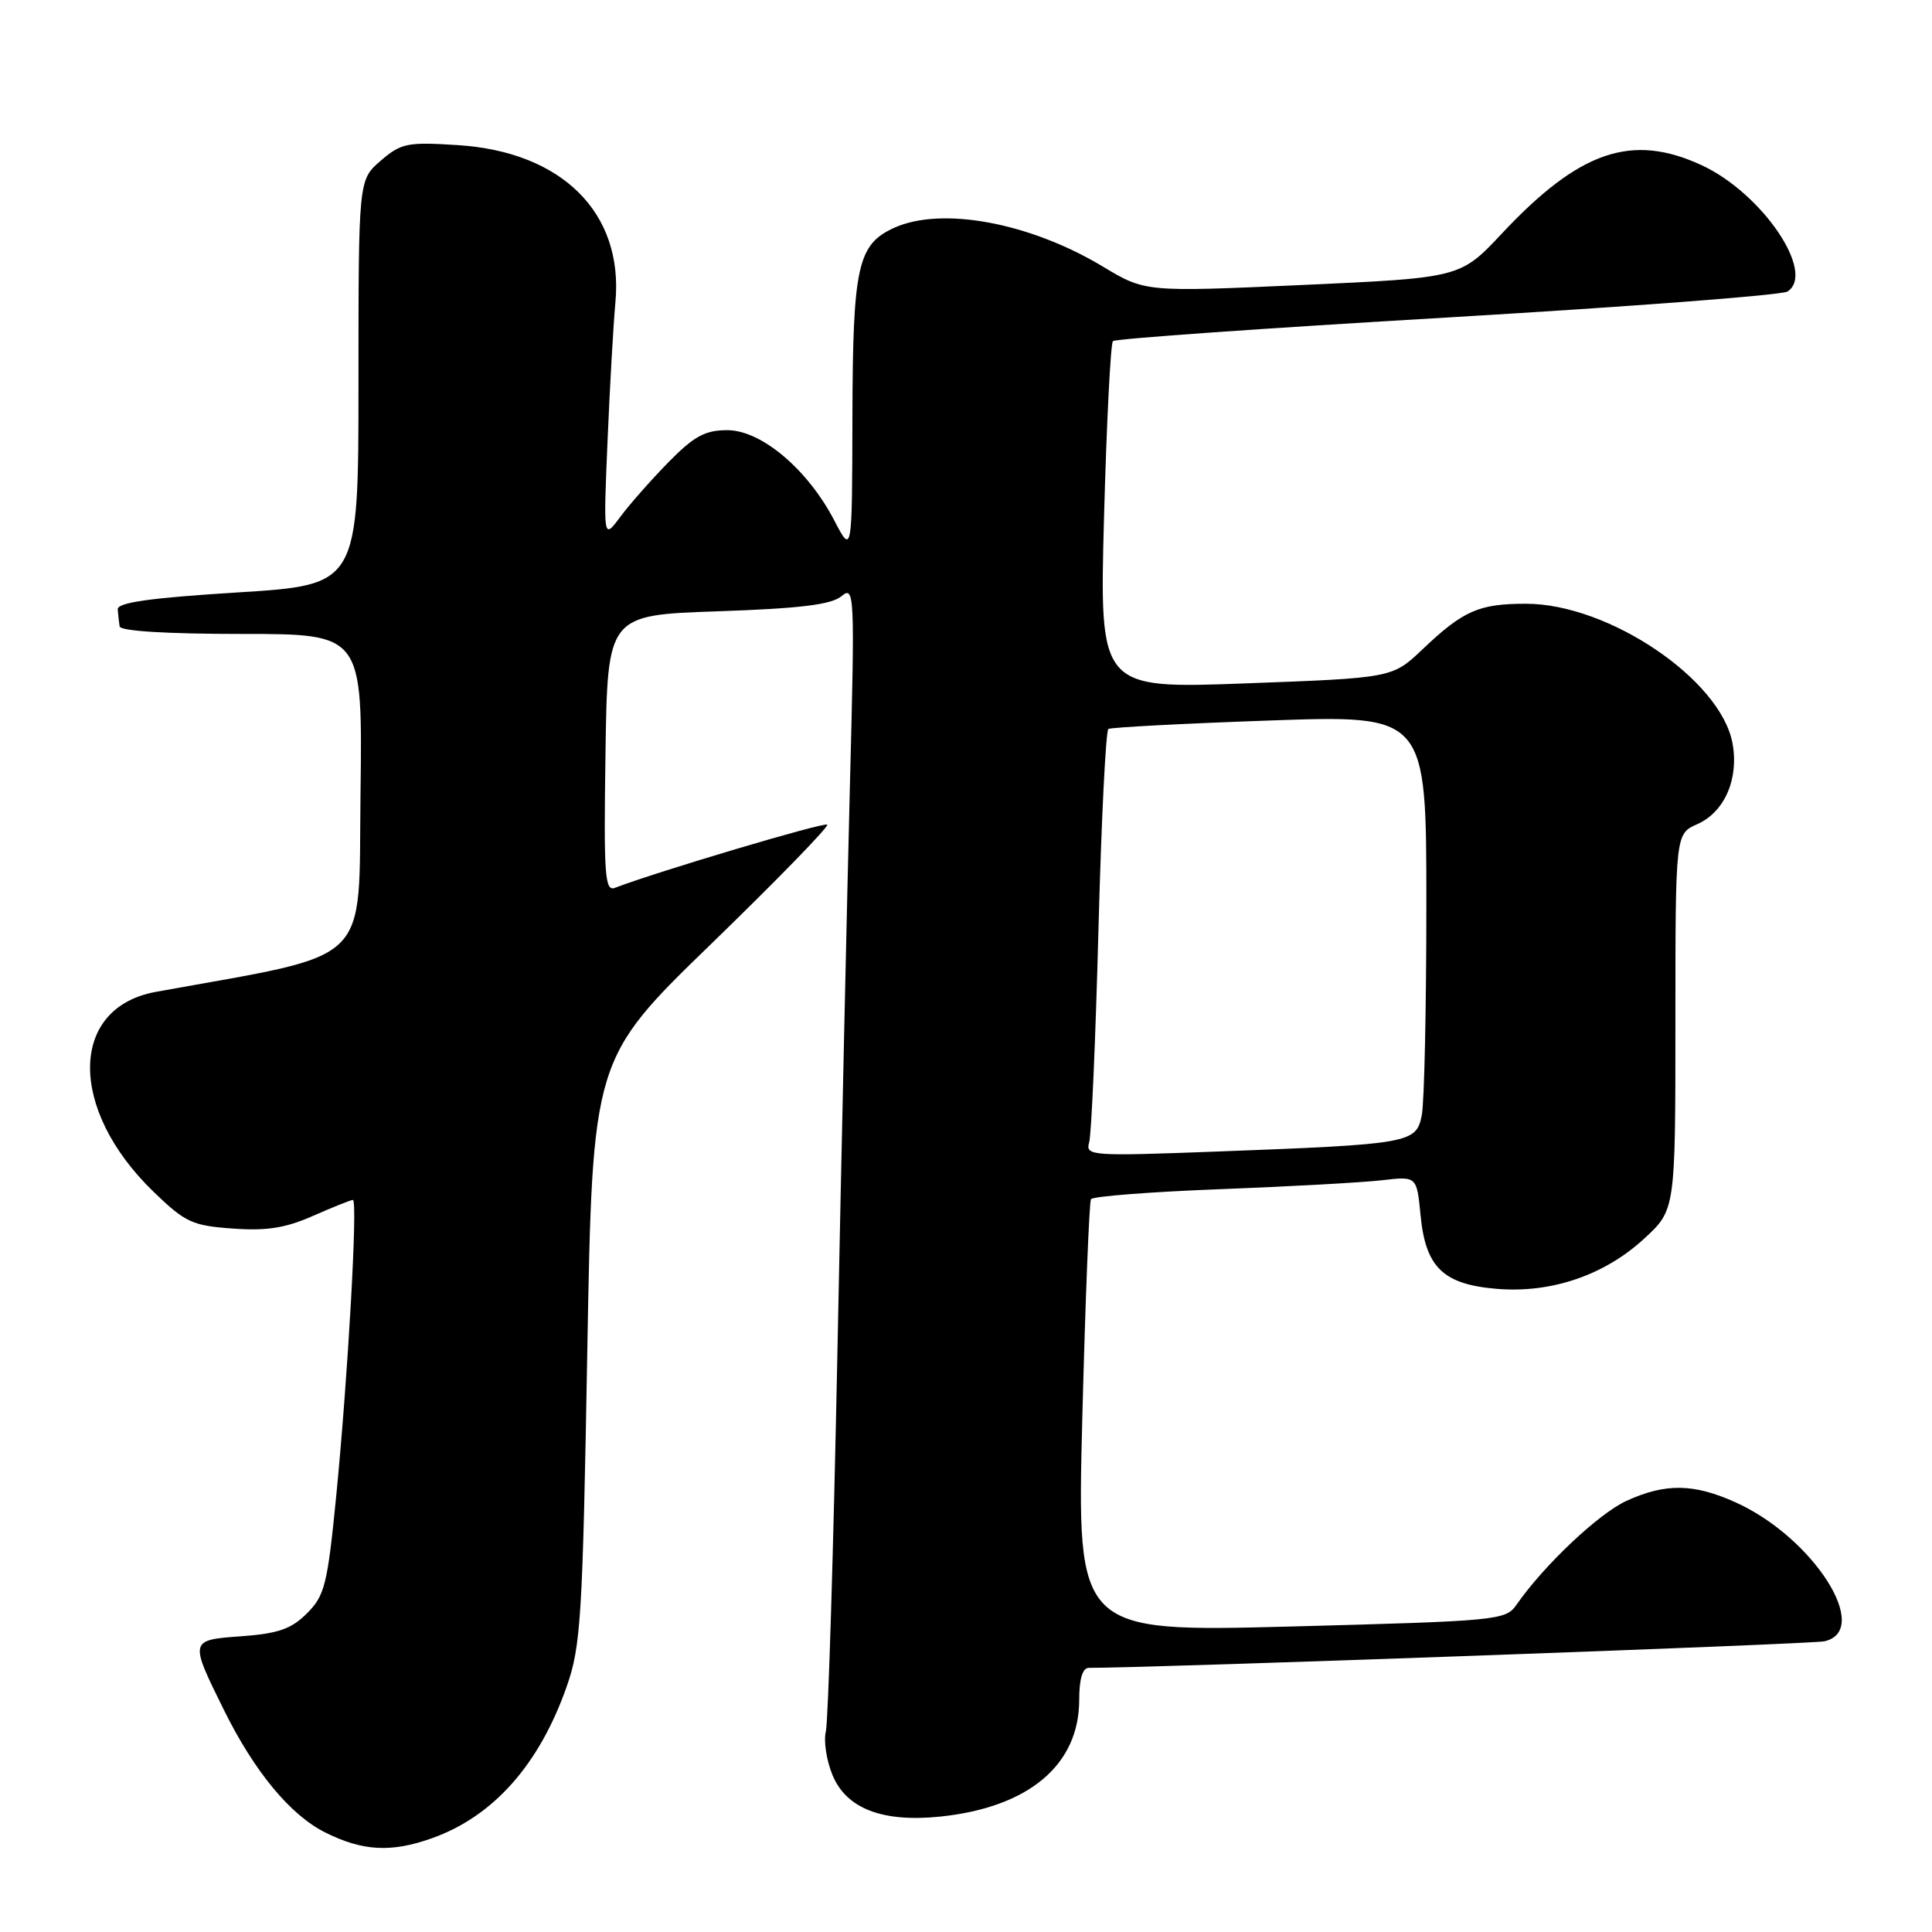 <?xml version="1.0" encoding="UTF-8" standalone="no"?>
<!DOCTYPE svg PUBLIC "-//W3C//DTD SVG 1.1//EN" "http://www.w3.org/Graphics/SVG/1.1/DTD/svg11.dtd" >
<svg xmlns="http://www.w3.org/2000/svg" xmlns:xlink="http://www.w3.org/1999/xlink" version="1.1" viewBox="0 0 256 256">
 <g >
 <path fill="currentColor"
d=" M 57.25 243.57 C 65.37 240.68 71.46 233.82 75.08 223.50 C 76.97 218.15 77.20 214.41 77.82 178.98 C 78.51 140.31 78.51 140.31 94.29 125.02 C 102.96 116.61 109.86 109.52 109.61 109.27 C 109.23 108.90 87.09 115.49 81.49 117.64 C 80.14 118.16 79.99 116.04 80.23 99.87 C 80.50 81.50 80.50 81.50 95.10 81.00 C 106.03 80.63 110.15 80.12 111.50 79.00 C 113.23 77.56 113.28 78.55 112.62 104.00 C 112.25 118.58 111.50 152.24 110.97 178.82 C 110.44 205.40 109.74 228.17 109.43 229.43 C 109.11 230.69 109.52 233.31 110.33 235.25 C 112.17 239.66 116.95 241.49 124.57 240.71 C 136.30 239.49 142.99 233.88 143.00 225.25 C 143.00 222.46 143.44 221.00 144.28 221.00 C 153.14 221.00 240.09 217.86 241.75 217.48 C 248.12 216.02 240.27 203.72 230.00 199.08 C 224.43 196.56 220.67 196.51 215.50 198.88 C 211.83 200.56 204.55 207.44 200.95 212.63 C 199.52 214.70 198.52 214.79 171.08 215.52 C 142.69 216.26 142.69 216.26 143.41 187.93 C 143.81 172.34 144.33 159.28 144.56 158.90 C 144.79 158.52 152.53 157.92 161.74 157.57 C 170.96 157.22 180.58 156.68 183.12 156.39 C 187.73 155.85 187.73 155.85 188.23 161.01 C 188.89 167.93 191.23 170.19 198.34 170.78 C 205.55 171.38 212.62 168.97 217.88 164.11 C 222.00 160.31 222.00 160.31 222.00 135.40 C 222.00 110.49 222.00 110.49 224.89 109.21 C 228.53 107.60 230.44 103.18 229.56 98.46 C 227.98 90.02 213.13 80.00 202.21 80.00 C 195.95 80.00 193.90 80.90 188.50 86.03 C 184.50 89.83 184.50 89.83 165.09 90.55 C 145.68 91.27 145.68 91.27 146.29 68.51 C 146.63 56.00 147.16 45.51 147.47 45.20 C 147.78 44.88 167.72 43.48 191.77 42.07 C 215.82 40.65 236.11 39.11 236.85 38.63 C 240.66 36.17 233.50 25.62 225.50 21.90 C 216.23 17.60 209.30 19.96 199.00 30.95 C 193.50 36.81 193.50 36.81 172.63 37.76 C 151.75 38.70 151.75 38.70 146.13 35.32 C 136.45 29.49 124.77 27.33 118.47 30.19 C 113.64 32.40 113.00 35.27 112.95 55.20 C 112.91 73.50 112.91 73.50 110.53 68.93 C 107.00 62.17 100.87 57.00 96.37 57.00 C 93.42 57.00 91.96 57.80 88.57 61.25 C 86.28 63.59 83.40 66.85 82.18 68.50 C 79.95 71.50 79.95 71.50 80.50 58.50 C 80.80 51.35 81.27 43.02 81.55 40.00 C 82.61 28.20 74.49 20.12 60.68 19.23 C 53.96 18.80 53.16 18.96 50.44 21.30 C 47.50 23.84 47.50 23.84 47.50 50.67 C 47.50 77.50 47.50 77.50 31.50 78.50 C 19.80 79.23 15.53 79.84 15.60 80.75 C 15.65 81.44 15.77 82.45 15.85 83.00 C 15.94 83.62 22.11 84.00 32.02 84.00 C 48.04 84.00 48.04 84.00 47.77 105.16 C 47.47 128.34 49.73 126.15 20.64 131.43 C 9.15 133.52 9.01 146.97 20.36 157.93 C 24.54 161.97 25.48 162.41 30.83 162.79 C 35.33 163.12 37.84 162.72 41.48 161.11 C 44.11 159.95 46.48 159.00 46.76 159.00 C 47.43 159.00 46.11 182.35 44.54 198.34 C 43.39 209.96 43.03 211.43 40.68 213.77 C 38.61 215.85 36.87 216.45 32.02 216.81 C 25.09 217.31 25.09 217.30 29.63 226.50 C 33.71 234.76 38.48 240.53 43.15 242.84 C 48.11 245.30 51.87 245.49 57.25 243.57 Z  M 144.32 151.37 C 144.62 150.34 145.17 137.68 145.55 123.24 C 145.93 108.79 146.52 96.80 146.87 96.59 C 147.22 96.38 156.84 95.87 168.25 95.47 C 189.00 94.74 189.00 94.74 189.00 119.74 C 189.00 133.50 188.73 146.12 188.39 147.80 C 187.65 151.48 186.86 151.62 161.14 152.59 C 144.51 153.21 143.81 153.16 144.32 151.37 Z "/>
</g>
</svg>